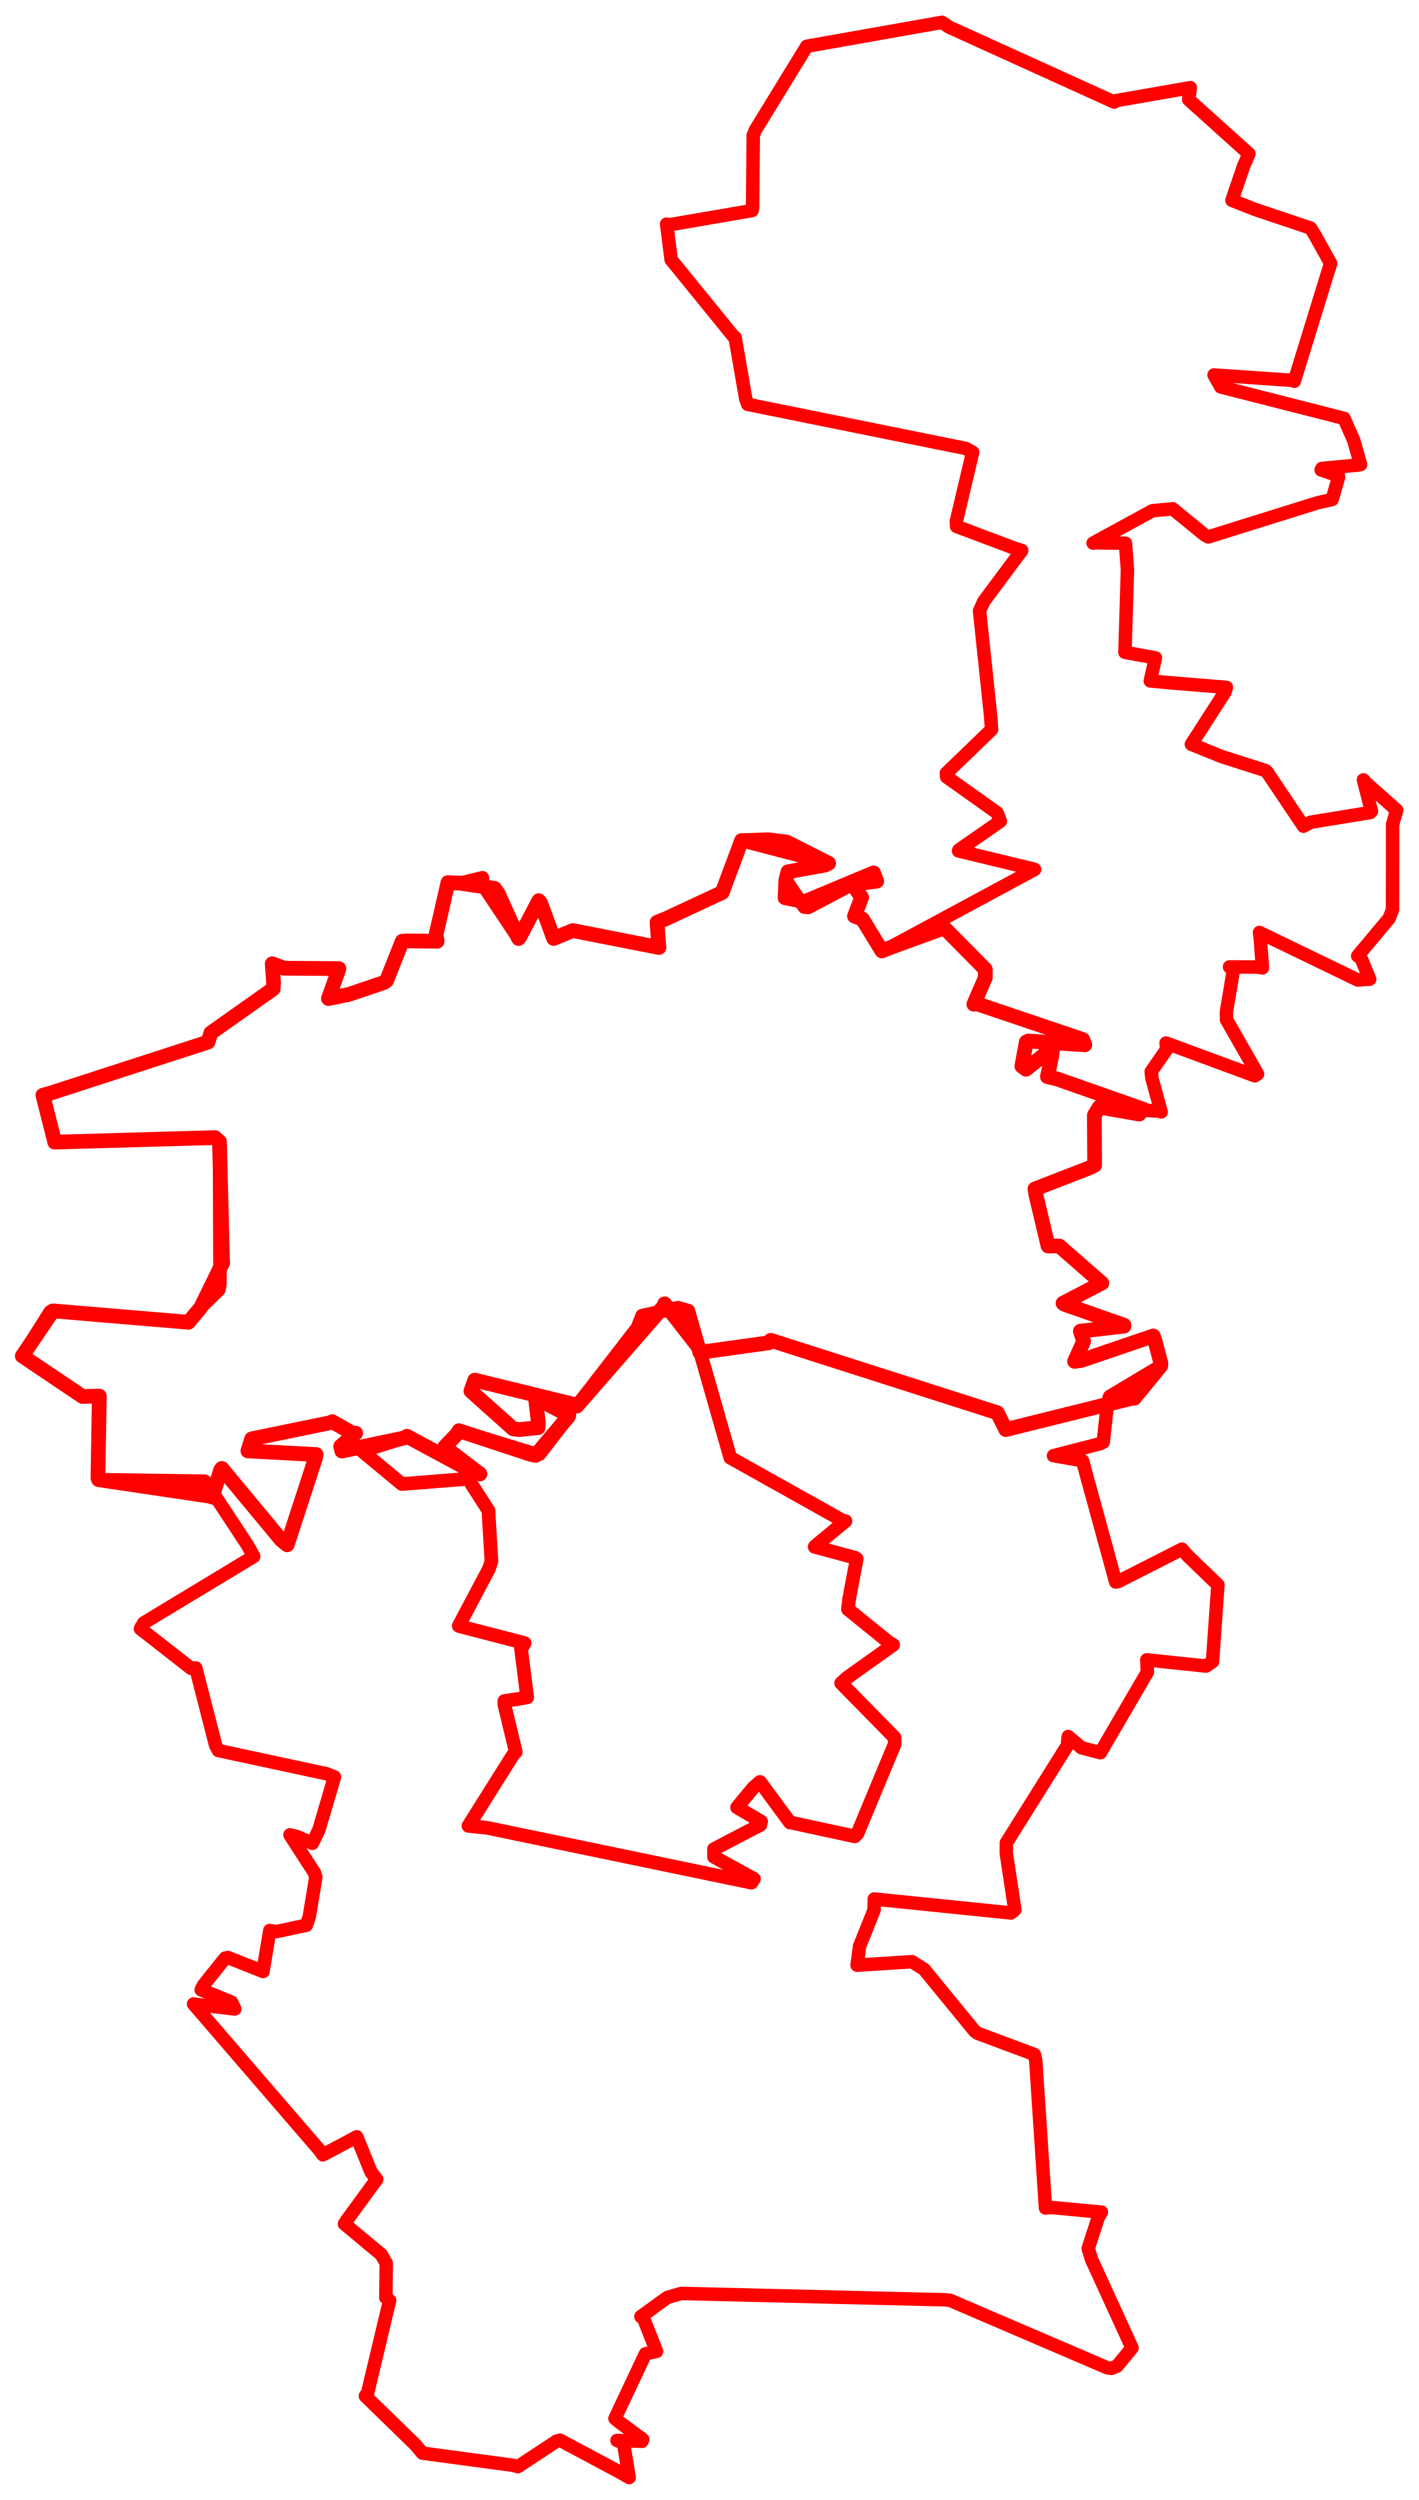 <svg width="318.003" height="559.908" xmlns="http://www.w3.org/2000/svg"><polygon points="5,303.704 18.481,312.772 22.256,312.699 21.949,331.003 22.092,331.41 45.867,331.752 46.151,331.939 55.48,346.105 56.867,348.607 32.221,363.496 31.465,364.789 42.803,373.66 43.876,373.583 48.323,390.918 48.952,392.078 73.215,397.29 74.957,397.985 71.456,409.873 70.004,412.844 66.595,411.359 64.981,410.961 70.467,419.461 70.78,420.435 69.298,429.369 68.65,431.207 61.971,432.624 60.467,432.389 59.063,440.77 58.949,441.557 51.091,438.44 50.46,438.563 45.591,444.649 45.088,445.674 51.873,448.415 52.62,449.965 44.062,448.942 43.374,448.85 71.64,481.622 72.357,482.629 79.099,479.058 79.946,478.596 83.155,486.488 84.421,488.116 77.619,497.418 77.192,498.089 85.444,504.963 86.563,506.915 86.465,514.603 87.321,515.24 82.372,536.011 81.877,536.65 93.079,547.548 94.667,549.436 114.948,552.17 116.075,552.456 124.797,546.723 125.513,546.548 139.286,553.914 141.003,554.908 139.729,547.185 138.275,546.61 143.867,546.797 144.046,546.378 138.636,542.38 137.815,541.678 144.65,527.202 147.143,526.659 144.196,519.209 143.622,518.864 149.569,514.567 152.674,513.676 211.95,515.102 212.94,515.229 248.191,530.346 249.076,530.457 250.359,529.922 253.691,525.869 244.63,506.084 243.867,503.611 246.131,496.631 246.834,495.461 235.639,494.427 234.295,494.535 232.12,461.546 231.804,460.155 219.145,455.432 218.452,454.946 207.09,441.074 204.386,439.375 192.077,440.161 192.625,435.932 195.878,427.834 195.934,425.331 226.551,428.456 227.432,427.754 225.514,415.112 225.526,412.756 239.208,390.944 239.394,388.944 242.373,391.462 246.598,392.564 257.137,374.519 257.003,371.766 270.264,373.162 271.73,372.154 272.932,355.015 272.949,354.978 266.193,348.484 264.888,346.971 250.62,354.22 250.032,354.331 242.597,327.176 236.097,326.038 246.663,323.32 247.242,322.99 248.22,314.081 248.683,312.778 260.126,305.933 260.157,305.332 258.746,299.986 258.447,299.224 242.326,304.707 240.812,304.908 242.848,300.422 242.111,298.154 251.89,297.018 251.88,296.801 238.631,292.163 238.222,291.896 246.828,287.418 246.929,287.393 237.4,279.084 234.867,279.064 232.157,267.643 231.928,266.302 244.187,261.548 245.312,260.983 245.25,249.791 246.356,247.967 259.704,248.877 260.222,249.048 258.164,241.551 257.983,240.019 261.446,235.039 261.324,233.613 281.209,240.956 281.824,240.558 274.874,228.409 274.834,226.693 276.377,217.511 275.54,216.559 281.893,216.607 282.917,216.788 282.428,210.131 282.255,208.852 304.306,219.505 306.958,219.312 304.977,214.529 304.267,214.114 311.325,205.68 312.073,203.706 312.083,184.67 313.003,181.461 306.13,175.364 305.556,174.678 307.348,181.696 307.07,181.983 293.792,184.152 292.111,185.044 283.956,172.904 283.606,172.59 273.769,169.446 266.989,166.7 274.525,155 274.841,153.956 262.404,152.94 257.779,152.51 258.941,147.352 252.106,146.105 252.665,127.615 252.222,121.672 245.446,121.568 244.966,121.643 258.265,114.39 262.804,113.968 270.015,119.855 270.795,120.258 295.14,112.652 298.542,111.868 299.972,106.892 299.933,106.576 296.082,105.25 296.242,104.915 304.311,104.164 304.906,104.053 303.403,98.695 301.201,93.7 273.588,86.666 272.073,83.985 289.869,85.213 290.052,85.398 297.374,61.626 298.202,59.004 294.66,52.628 293.708,51.09 281.173,46.875 276.08,44.866 278.718,37.161 279.892,34.456 266.394,22.307 266.76,19.638 250.089,22.546 249.713,22.871 212.702,6.072 211.105,5 180.882,10.348 180.79,10.379 169.286,29.126 168.809,30.307 168.663,46.459 168.538,47.159 149.803,50.383 149.389,50.2 150.335,57.566 150.393,58.148 164.643,75.665 164.731,75.545 167.113,89.259 167.563,90.561 216.434,100.446 217.974,101.299 214.322,116.755 214.37,117.908 227.378,122.791 228.976,123.296 220.46,134.721 219.518,136.831 222.035,160.68 222.209,163.402 212.079,173.182 212.158,174.022 223.466,182.054 224.177,183.933 214.879,190.386 214.828,190.585 231.778,194.678 231.857,194.74 199.077,212.4 197.632,212.988 193.264,205.837 191.495,205.208 193.096,200.989 191.084,198.096 196.476,197.352 195.774,195.512 181.146,203.252 180.244,203.186 176.113,197.114 176.581,195.255 184.929,193.743 185.704,193.36 166.261,188.285 166.194,188.255 162.048,199.368 161.846,199.899 149.234,205.778 147.245,206.572 147.601,211.481 147.677,212.216 128.364,208.426 124.073,210.192 121.157,202.255 120.746,201.727 116.474,209.885 116.206,210.21 108.213,198.232 108.113,196.589 103.115,197.799 100.383,197.685 97.727,209.299 97.962,210.82 91.297,210.729 90.141,210.818 86.637,219.633 86.045,220.064 78.182,222.729 73.597,223.651 75.706,217.733 75.952,216.946 63.67,216.855 61.009,215.859 61.303,220.093 61.219,221.475 47.253,231.346 46.623,233.403 11.478,244.784 9.609,245.306 12.207,255.538 12.256,255.806 48.169,254.799 49.188,255.705 49.303,287.636 49.042,288.9 44.993,292.854 42.241,296.154 11.846,293.617 11.259,293.778 5,303.704" stroke="red" stroke-width="3.019" fill="none" stroke-linejoin="round" vector-effect="non-scaling-stroke"></polygon><polygon points="81.16,325.016 90.532,322.079 91.21,321.689 106.016,329.678 107.561,330.129 99.862,324.278 99.674,324.042 102.488,321.114 102.864,320.44 120.508,325.83 120.912,325.652 127.333,317.329 127.477,317.017 120.71,313.443 120.057,313.524 120.641,318.578 120.591,319.767 116.262,320.201 114.998,320.023 105.532,311.568 106.397,309.116 129.178,314.685 129.277,314.92 142.855,297.396 143.909,294.685 151.943,292.901 154.254,293.569 163.565,326.157 163.667,326.49 188.862,340.582 189.47,340.687 182.672,346.301 182.577,346.456 191.627,348.891 191.992,349.15 190.286,358.2 190.024,360.416 199.124,367.792 200.154,368.407 189.759,375.829 188.502,376.981 200.462,389.16 200.504,390.631 192.154,410.695 191.563,411.302 177.223,408.202 177.042,408.208 170.334,399.108 168.87,400.352 165.184,404.807 170.573,407.989 170.381,408.739 160.009,414.152 160.01,415.893 168.963,420.825 168.4,421.674 109.18,409.386 104.978,408.957 114.869,393.221 115.591,392.397 113.019,381.733 113.033,380.989 116.218,380.507 118.149,380.169 116.773,369.355 117.568,368.005 103.168,364.281 102.809,364.16 109.567,351.398 110.133,349.706 109.531,339.627 109.505,338.385 105.641,332.38 105.19,331.19 90.52,332.355 90.051,332.381 81.16,325.016" stroke="red" stroke-width="3.069" fill="none" stroke-linejoin="round" vector-effect="non-scaling-stroke"></polygon><polygon points="5,303.704 18.481,312.772 22.256,312.699 21.949,331.003 22.092,331.41 47.083,335.121 47.584,335.328 49.439,329.27 49.714,328.89 63.026,344.92 64.36,346 70.715,326.523 70.847,325.782 55.55,324.971 56.403,322.267 74.322,318.584 74.471,318.427 79.171,321.088 79.714,320.99 76.351,323.927 76.612,325.004 90.532,322.079 91.21,321.689 106.016,329.678 107.561,330.129 99.862,324.278 99.674,324.042 102.488,321.114 102.864,320.44 118.844,325.714 120.026,325.973 127.333,317.329 127.477,317.017 120.71,313.443 120.057,313.524 120.641,318.578 120.591,319.767 116.262,320.201 114.998,320.023 105.532,311.568 106.397,309.116 129.178,314.685 129.277,314.92 148.798,292.533 148.94,292.019 156.508,301.691 156.827,302.903 172.339,300.742 172.737,300.197 223.514,316.427 225.401,320.195 253.767,313.15 254.21,313.166 260.126,305.933 260.157,305.332 258.746,299.986 258.447,299.224 242.326,304.707 240.812,304.908 242.848,300.422 242.111,298.154 251.89,297.018 251.88,296.801 238.631,292.163 238.222,291.896 246.828,287.418 246.929,287.393 237.4,279.084 234.867,279.064 232.157,267.643 231.928,266.302 244.187,261.548 245.312,260.983 245.25,249.791 246.356,247.967 255.314,249.523 256.255,248.458 236.838,241.638 234.733,241.147 235.701,236.487 235.918,234.713 229.925,239.493 228.997,238.788 229.997,233.392 230.46,233.161 243.115,234.017 242.66,232.833 219.101,224.875 218.234,224.917 220.802,219.021 220.806,217.102 211.839,208.028 211.569,207.836 199.077,212.4 197.632,212.988 193.264,205.837 191.495,205.208 193.096,200.989 191.084,198.096 196.476,197.352 195.774,195.512 180.305,201.966 175.929,201.074 176.113,197.114 176.581,195.255 184.929,193.743 185.704,193.36 176.318,188.605 172.145,188.082 166.261,188.285 166.194,188.255 162.048,199.368 161.846,199.899 149.234,205.778 147.245,206.572 147.601,211.481 147.677,212.216 128.364,208.426 124.073,210.192 121.157,202.255 120.746,201.727 116.474,209.885 116.206,210.21 111.62,200.058 110.822,198.969 103.115,197.799 100.383,197.685 97.727,209.299 97.962,210.82 91.297,210.729 90.141,210.818 86.637,219.633 86.045,220.064 78.182,222.729 73.597,223.651 75.706,217.733 75.952,216.946 63.67,216.855 61.009,215.859 61.303,220.093 61.219,221.475 47.253,231.346 46.623,233.403 11.478,244.784 9.609,245.306 12.207,255.538 12.256,255.806 48.169,254.799 49.188,255.705 49.859,282.185 49.922,282.796 44.993,292.854 42.241,296.154 12.242,293.635 11.846,293.617 5,303.704" stroke="red" stroke-width="3.301" fill="none" stroke-linejoin="round" vector-effect="non-scaling-stroke"></polygon></svg>
